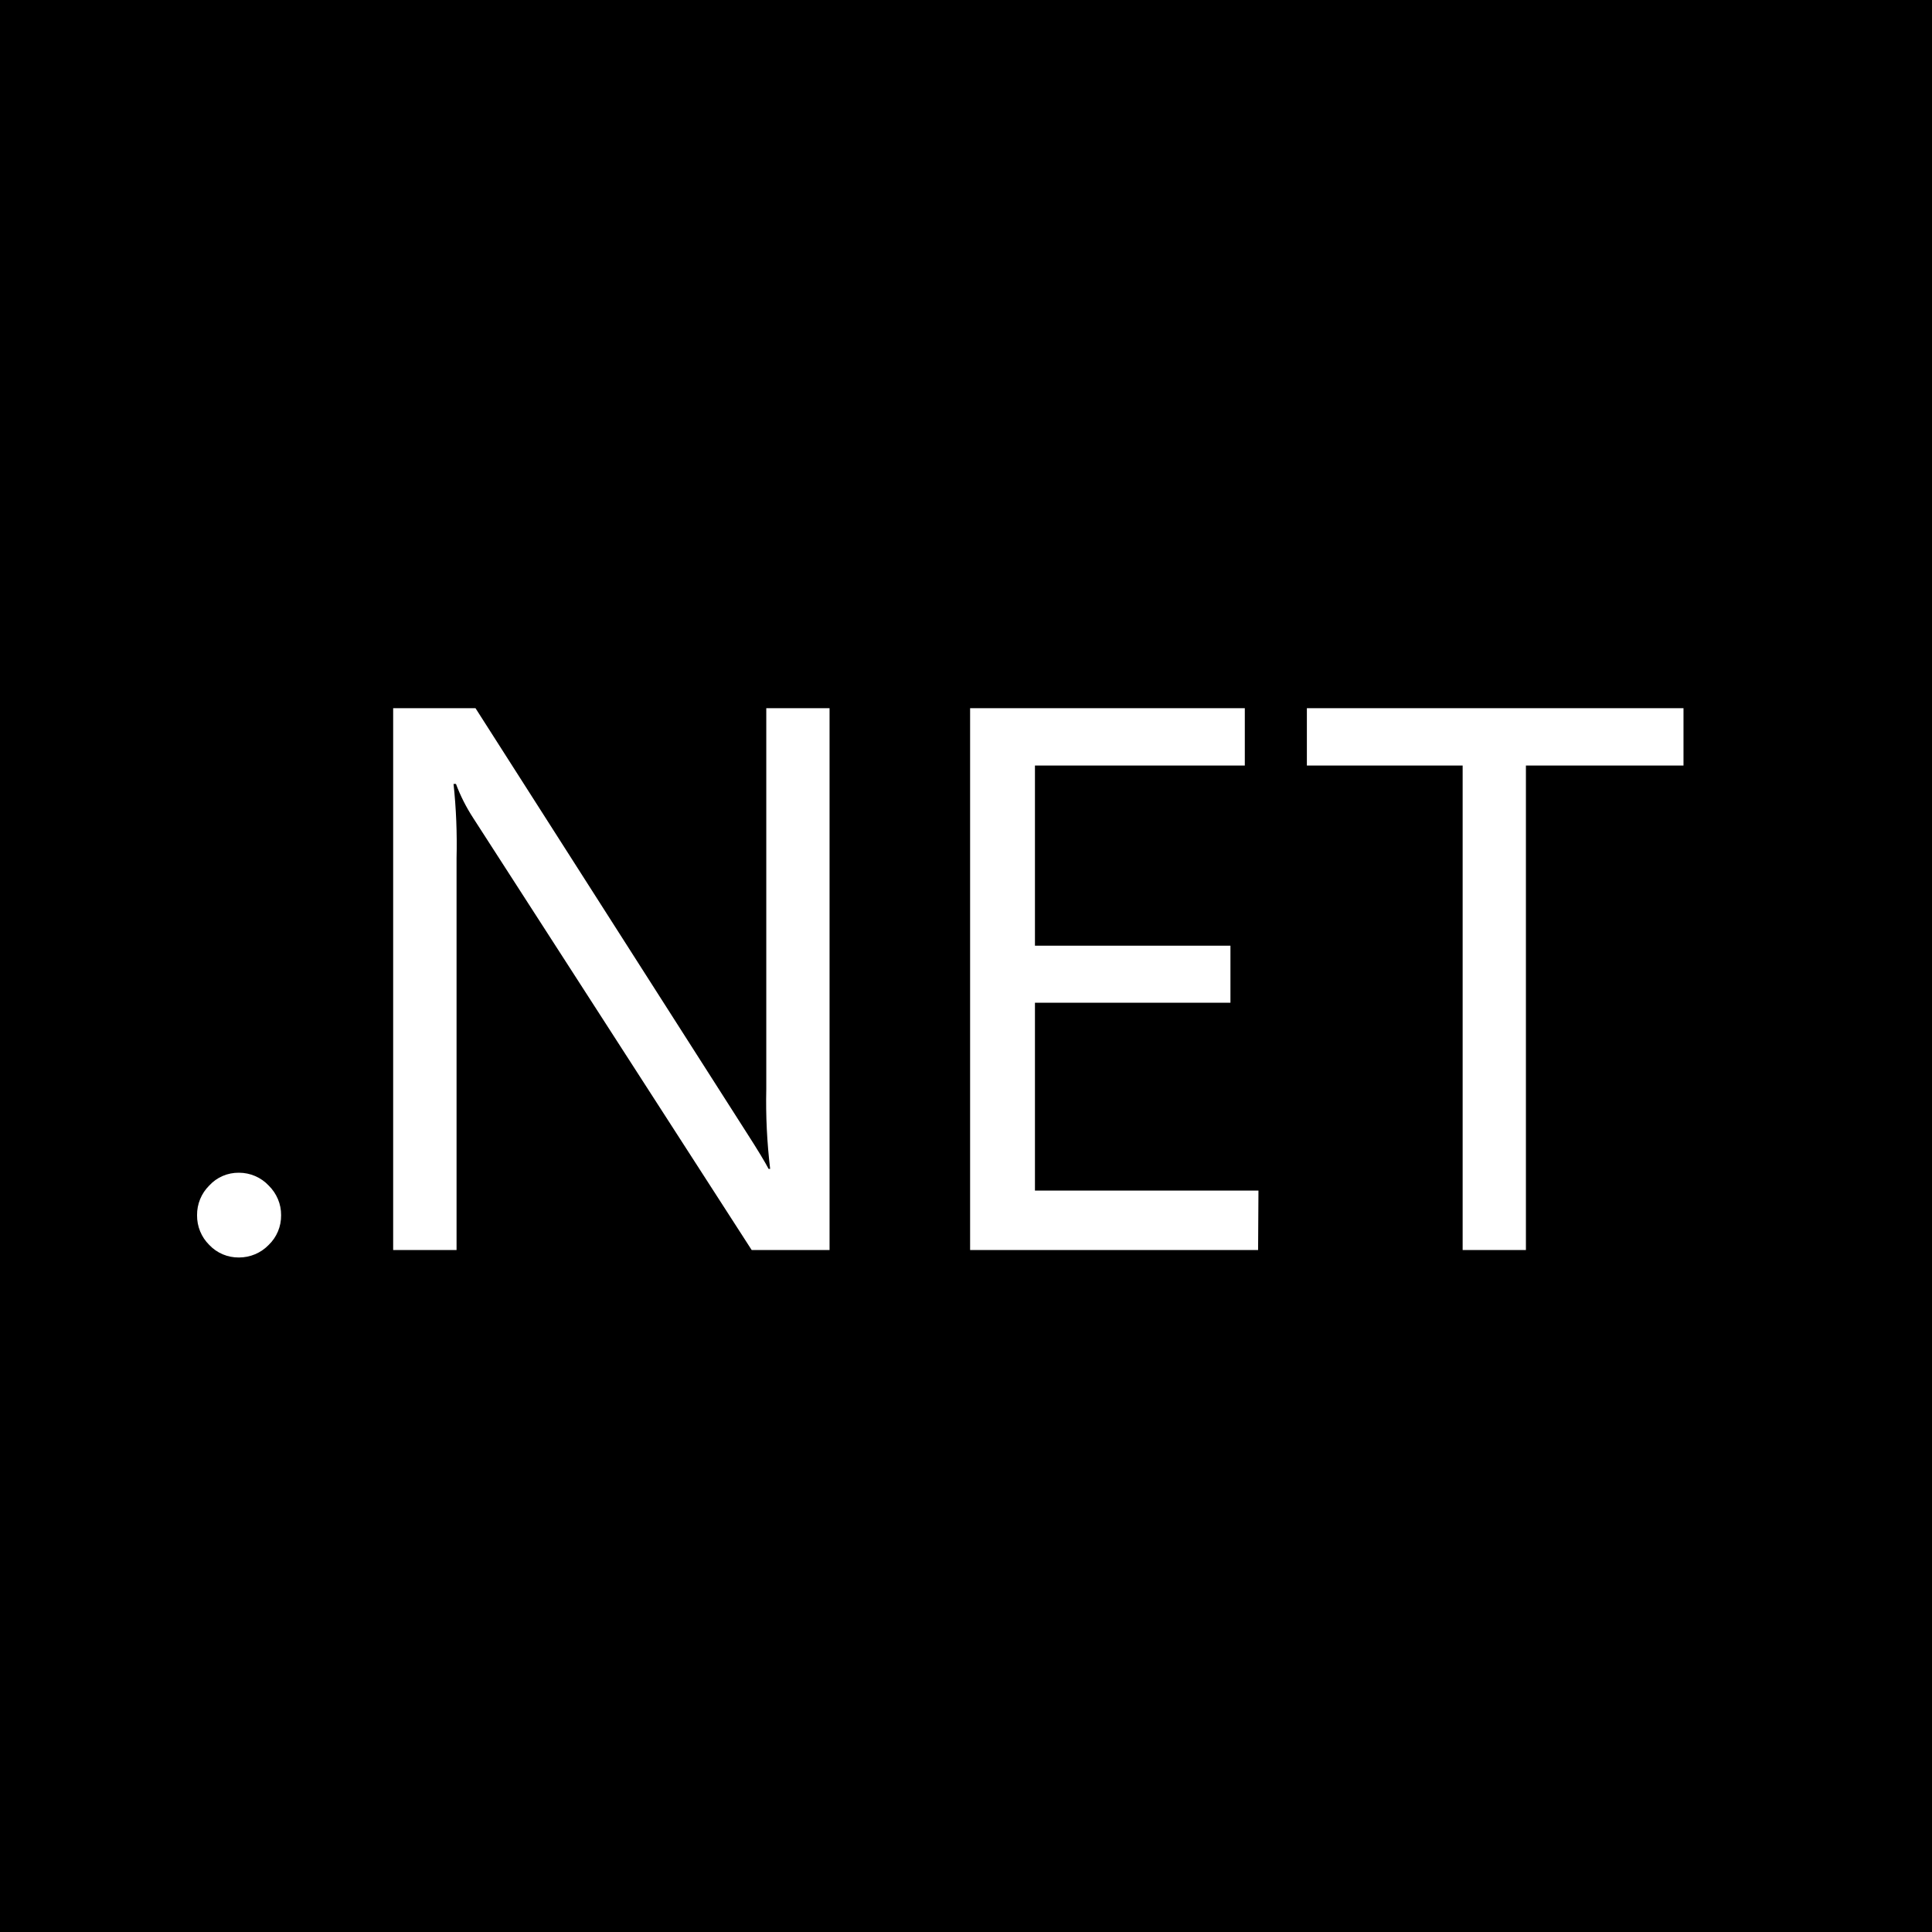 <?xml version="1.0" encoding="UTF-8"?>
<svg width="16px" height="16px" viewBox="0 0 16 16" version="1.1" xmlns="http://www.w3.org/2000/svg" xmlns:xlink="http://www.w3.org/1999/xlink">
    <title>dotnet-plain</title>
    <g id="dotnet-plain" stroke="none" stroke-width="1" fill="none" fill-rule="evenodd">
        <g id="netcore" fill="#000000">
            <path d="M16,0 L16,16 L0,16 L0,0 L16,0 Z M1.979,9.712 C1.885,9.711 1.796,9.749 1.733,9.818 C1.667,9.883 1.631,9.972 1.632,10.064 C1.631,10.156 1.667,10.245 1.733,10.31 C1.797,10.378 1.886,10.415 1.979,10.414 C2.072,10.414 2.16,10.377 2.225,10.31 C2.292,10.246 2.329,10.157 2.328,10.064 C2.329,9.971 2.291,9.883 2.225,9.818 C2.161,9.75 2.072,9.712 1.979,9.712 Z M3.938,5.865 L3.256,5.865 L3.256,10.352 L3.781,10.352 L3.781,7.108 C3.786,6.902 3.778,6.697 3.756,6.492 L3.756,6.492 L3.776,6.492 C3.813,6.591 3.861,6.685 3.918,6.773 L3.918,6.773 L6.225,10.352 L6.87,10.352 L6.87,5.865 L6.346,5.865 L6.346,9.02 C6.341,9.241 6.352,9.461 6.378,9.68 L6.378,9.68 L6.365,9.68 C6.337,9.626 6.277,9.526 6.183,9.38 L6.183,9.38 L3.938,5.865 Z M10.309,5.865 L8.034,5.865 L8.034,10.352 L10.419,10.352 L10.422,9.86 L8.571,9.86 L8.571,8.304 L10.19,8.304 L10.19,7.832 L8.571,7.832 L8.571,6.34 L10.309,6.34 L10.309,5.865 Z M13.942,5.865 L10.823,5.865 L10.823,6.34 L12.113,6.34 L12.113,10.352 L12.637,10.352 L12.637,6.34 L13.942,6.34 L13.942,5.865 Z" id="Rectangle-2"></path>
        </g>
    </g>
</svg>